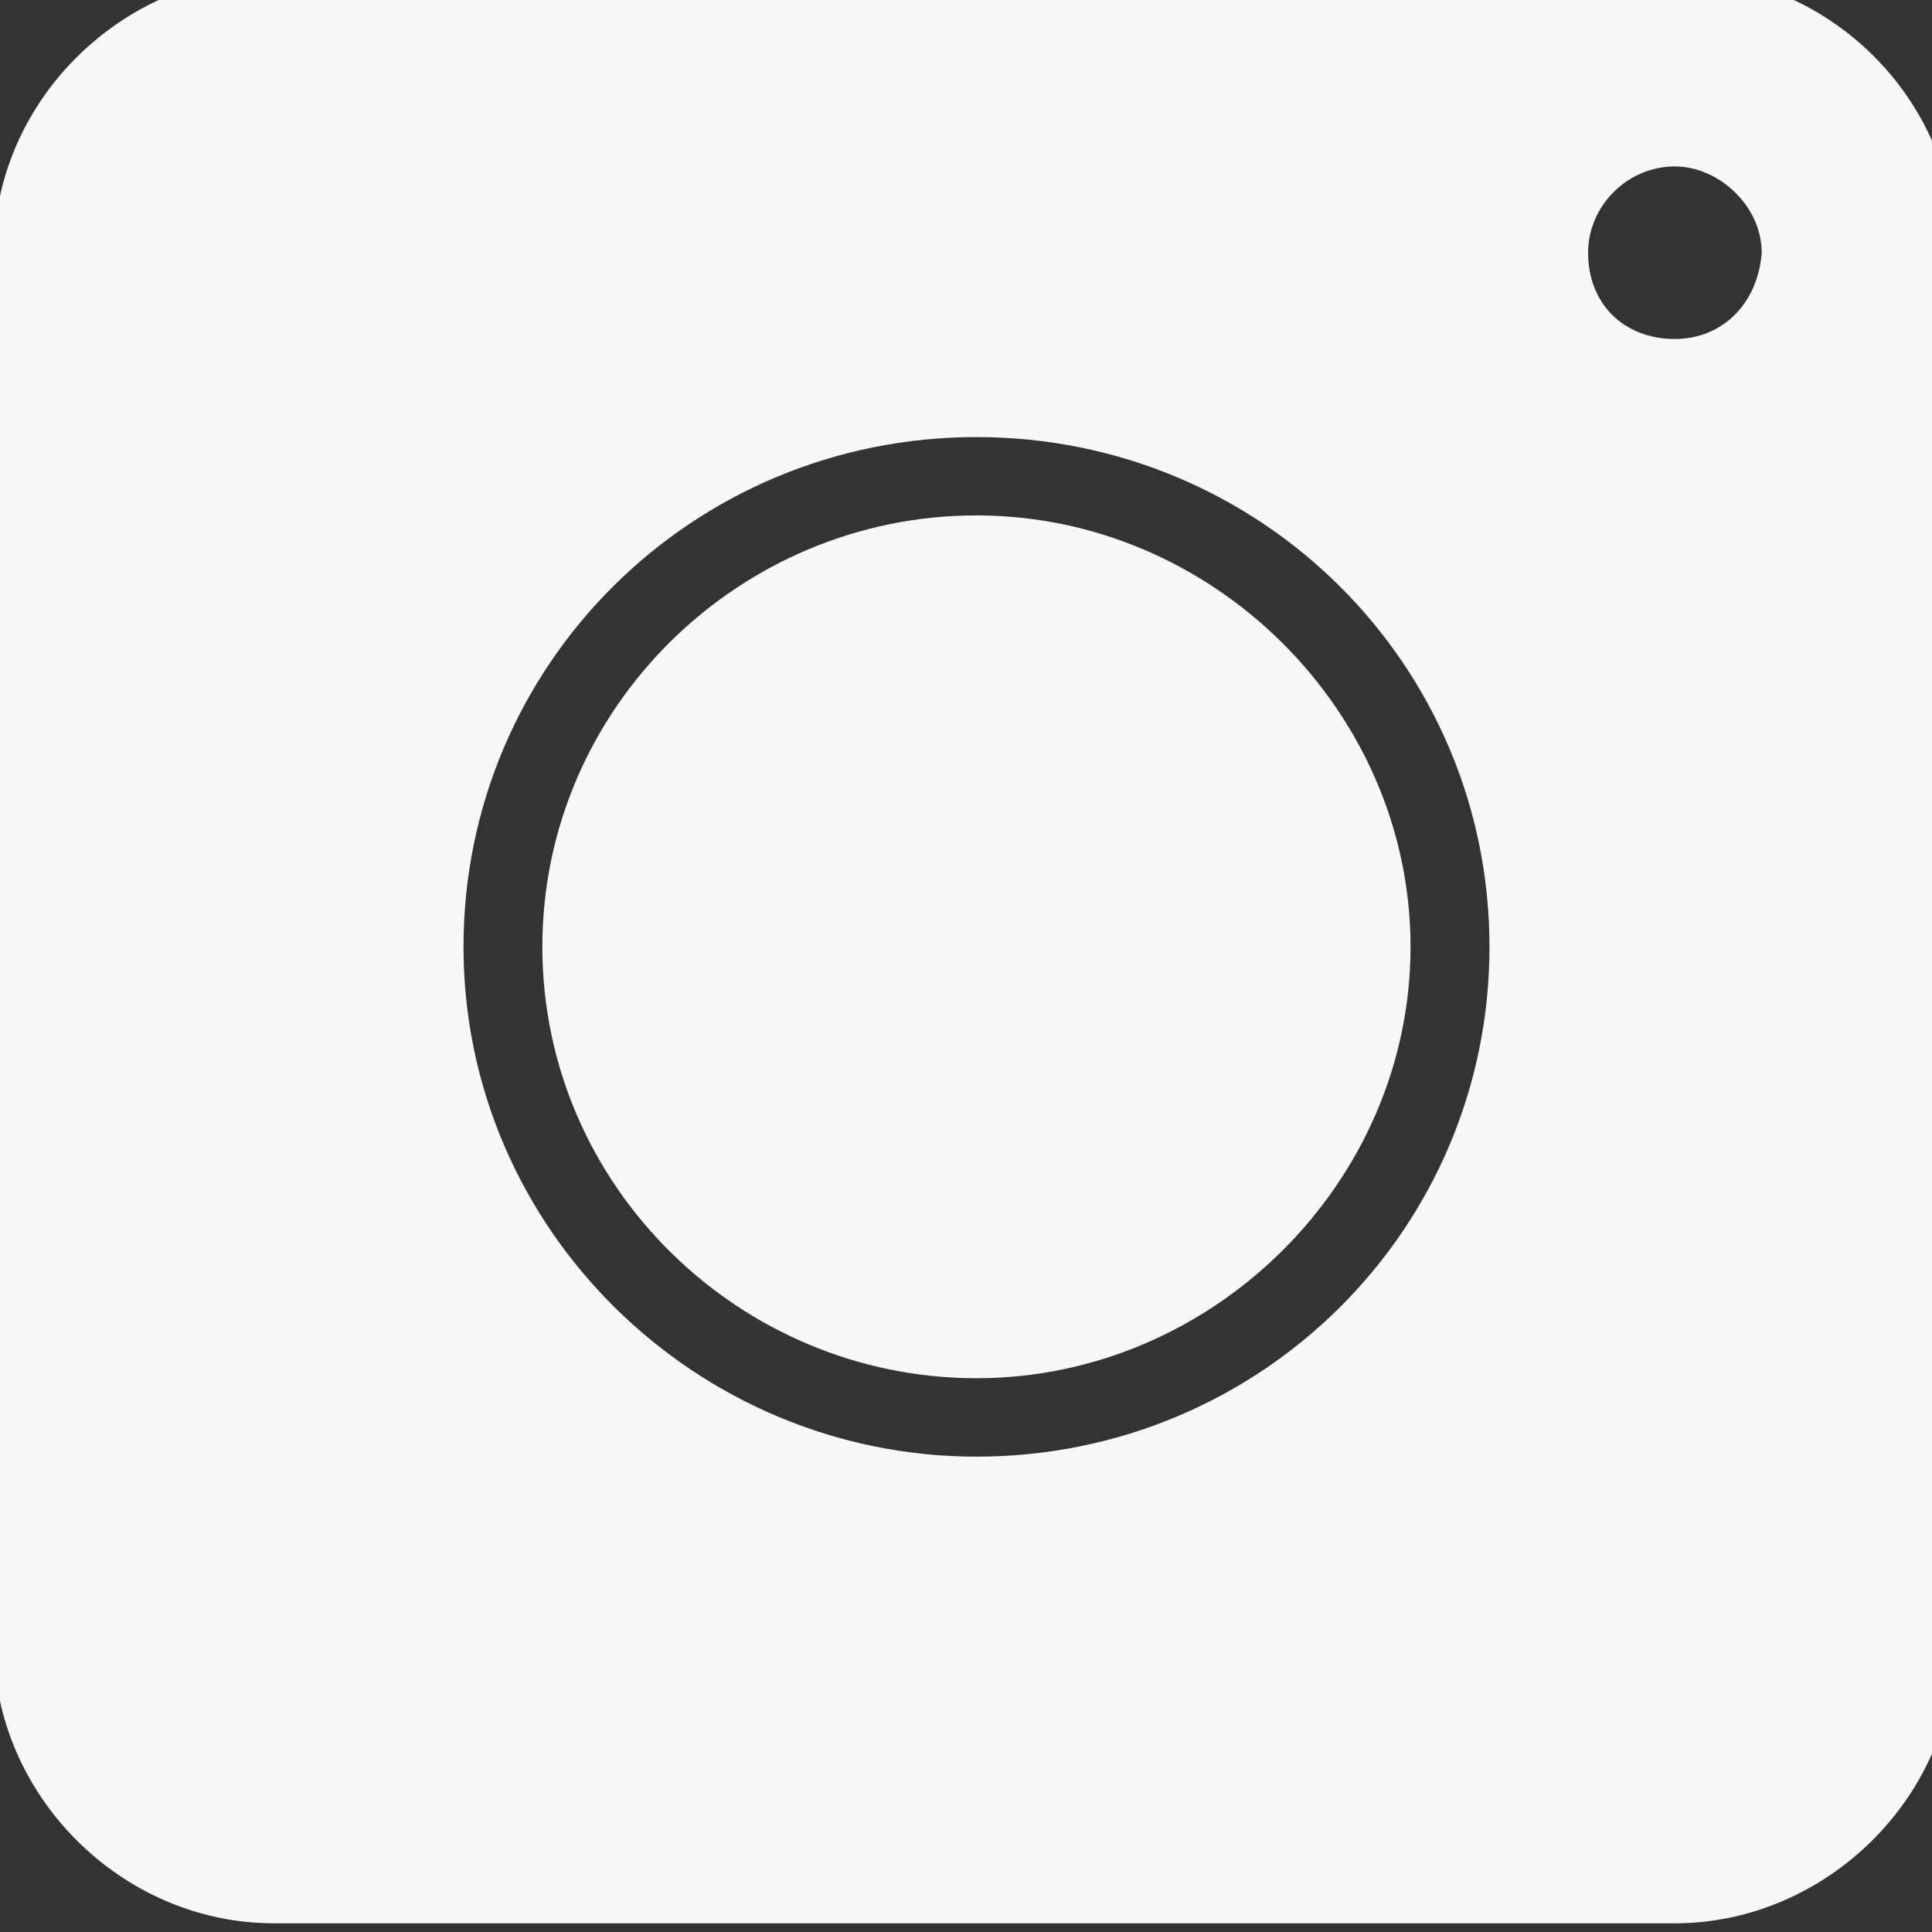 <svg width="22" height="22" viewBox="0 0 22 22" fill="none" xmlns="http://www.w3.org/2000/svg">
<rect x="0" y="0" width="22" height="22" fill="#333333" stroke="none"/>
<g clip-path="url(#clip0_1_860)">
<path d="M11.119 5.869C8.423 5.869 6.176 8.058 6.176 10.782C6.176 13.506 8.423 15.694 11.119 15.694C13.815 15.694 16.062 13.461 16.062 10.782C16.062 8.102 13.815 5.869 11.119 5.869Z" fill="#F9F7F7"/>
<path d="M19.118 -0.293H3.121C1.414 -0.293 -0.069 1.136 -0.069 2.878V18.73C-0.069 20.427 1.369 21.901 3.121 21.901H19.073C20.78 21.901 22.263 20.472 22.263 18.73V2.833C22.263 1.136 20.826 -0.293 19.118 -0.293ZM11.12 16.587C7.929 16.587 5.278 13.997 5.278 10.782C5.278 7.567 7.884 4.977 11.12 4.977C14.355 4.977 16.961 7.567 16.961 10.782C16.961 13.997 14.355 16.587 11.12 16.587ZM19.073 3.86C18.489 3.86 18.084 3.458 18.084 2.878C18.084 2.342 18.534 1.895 19.073 1.895C19.567 1.895 20.061 2.342 20.061 2.878C20.017 3.458 19.612 3.86 19.073 3.86Z" fill="#F9F7F7"/>
</g>
<defs>
<clipPath id="clip0_1_860">
<rect width="22" height="22" fill="white"/>
</clipPath>
</defs>
</svg>
